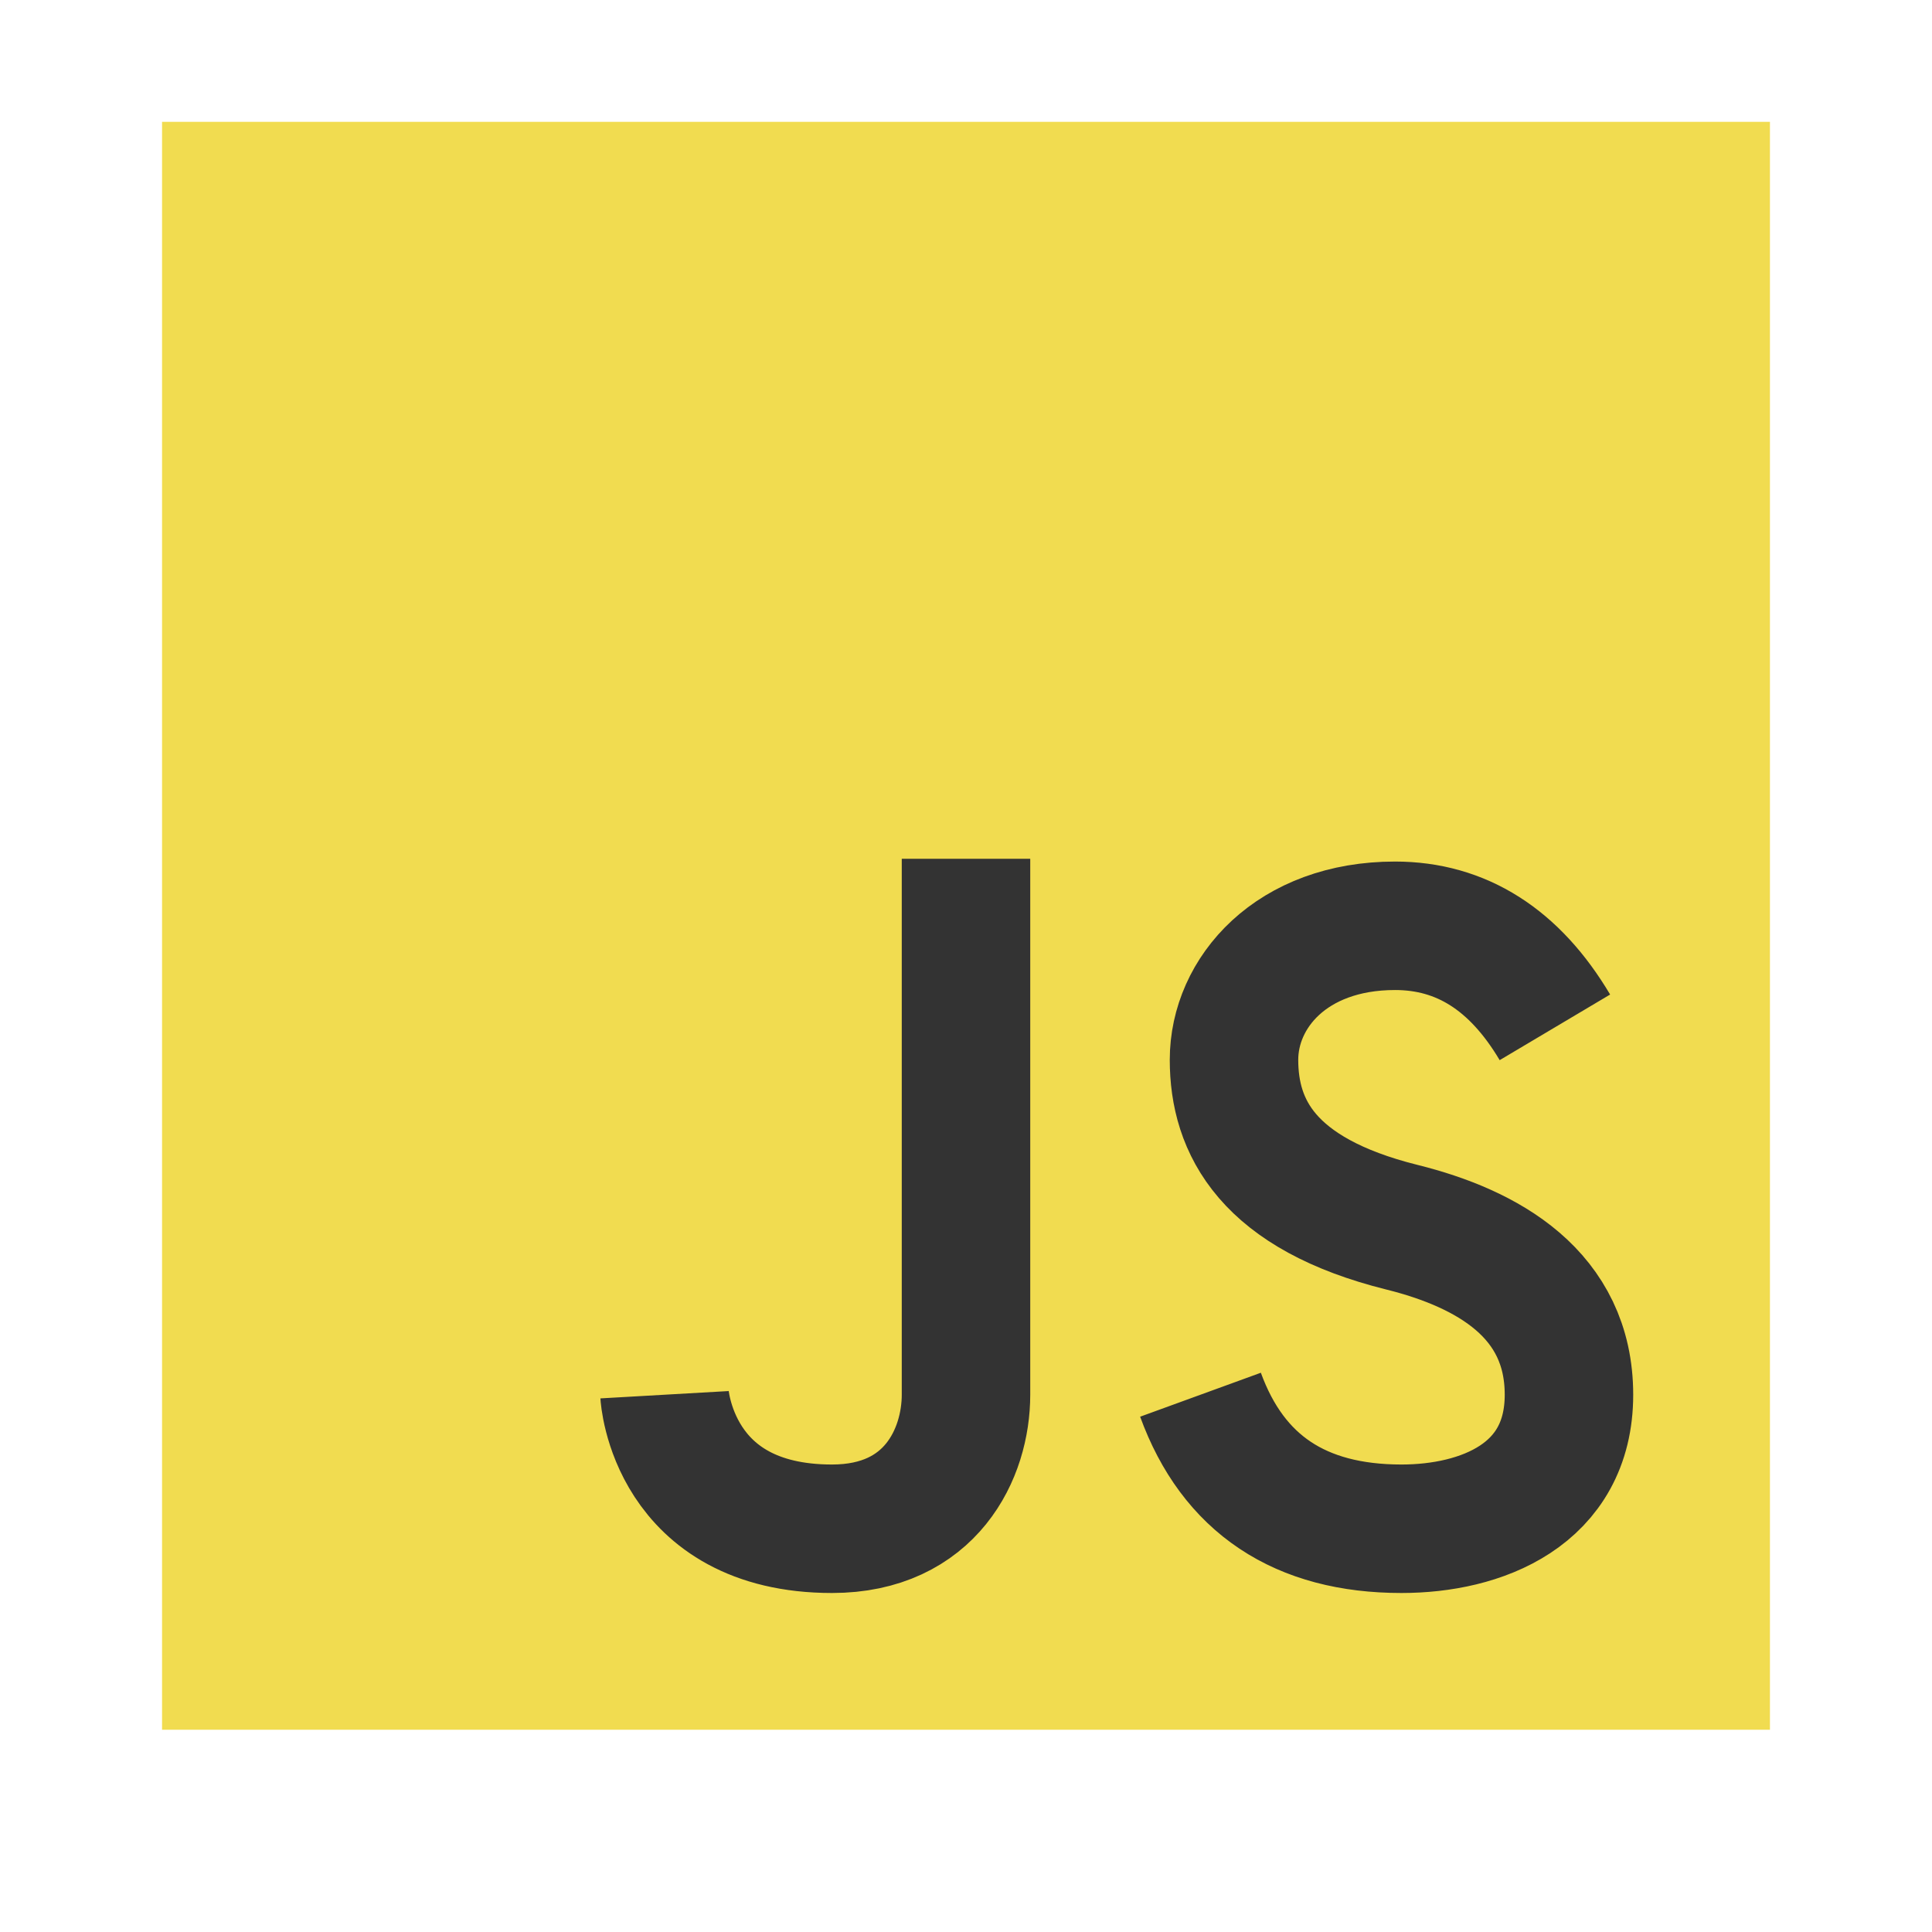 <svg width="32" height="32" viewBox="0 0 32 32" fill="none" xmlns="http://www.w3.org/2000/svg">
<path d="M29.316 2.018H2.684V28.65H29.316V2.018Z" fill="#F1DC50"/>
<path d="M16 14.224C16 19.494 16 22.453 16 23.101C16 24.074 15.42 25.321 13.781 25.321C11.134 25.321 11.007 23.101 11.007 23.101M25.754 17.016C25.088 15.895 24.205 15.334 23.106 15.334C21.389 15.334 20.439 16.444 20.439 17.553C20.439 18.663 20.993 19.772 23.222 20.327C24.64 20.68 25.987 21.437 25.987 23.101C25.987 24.766 24.527 25.321 23.213 25.321C21.533 25.321 20.423 24.581 19.884 23.101" stroke="#333333" stroke-width="2.128"/>
</svg>
